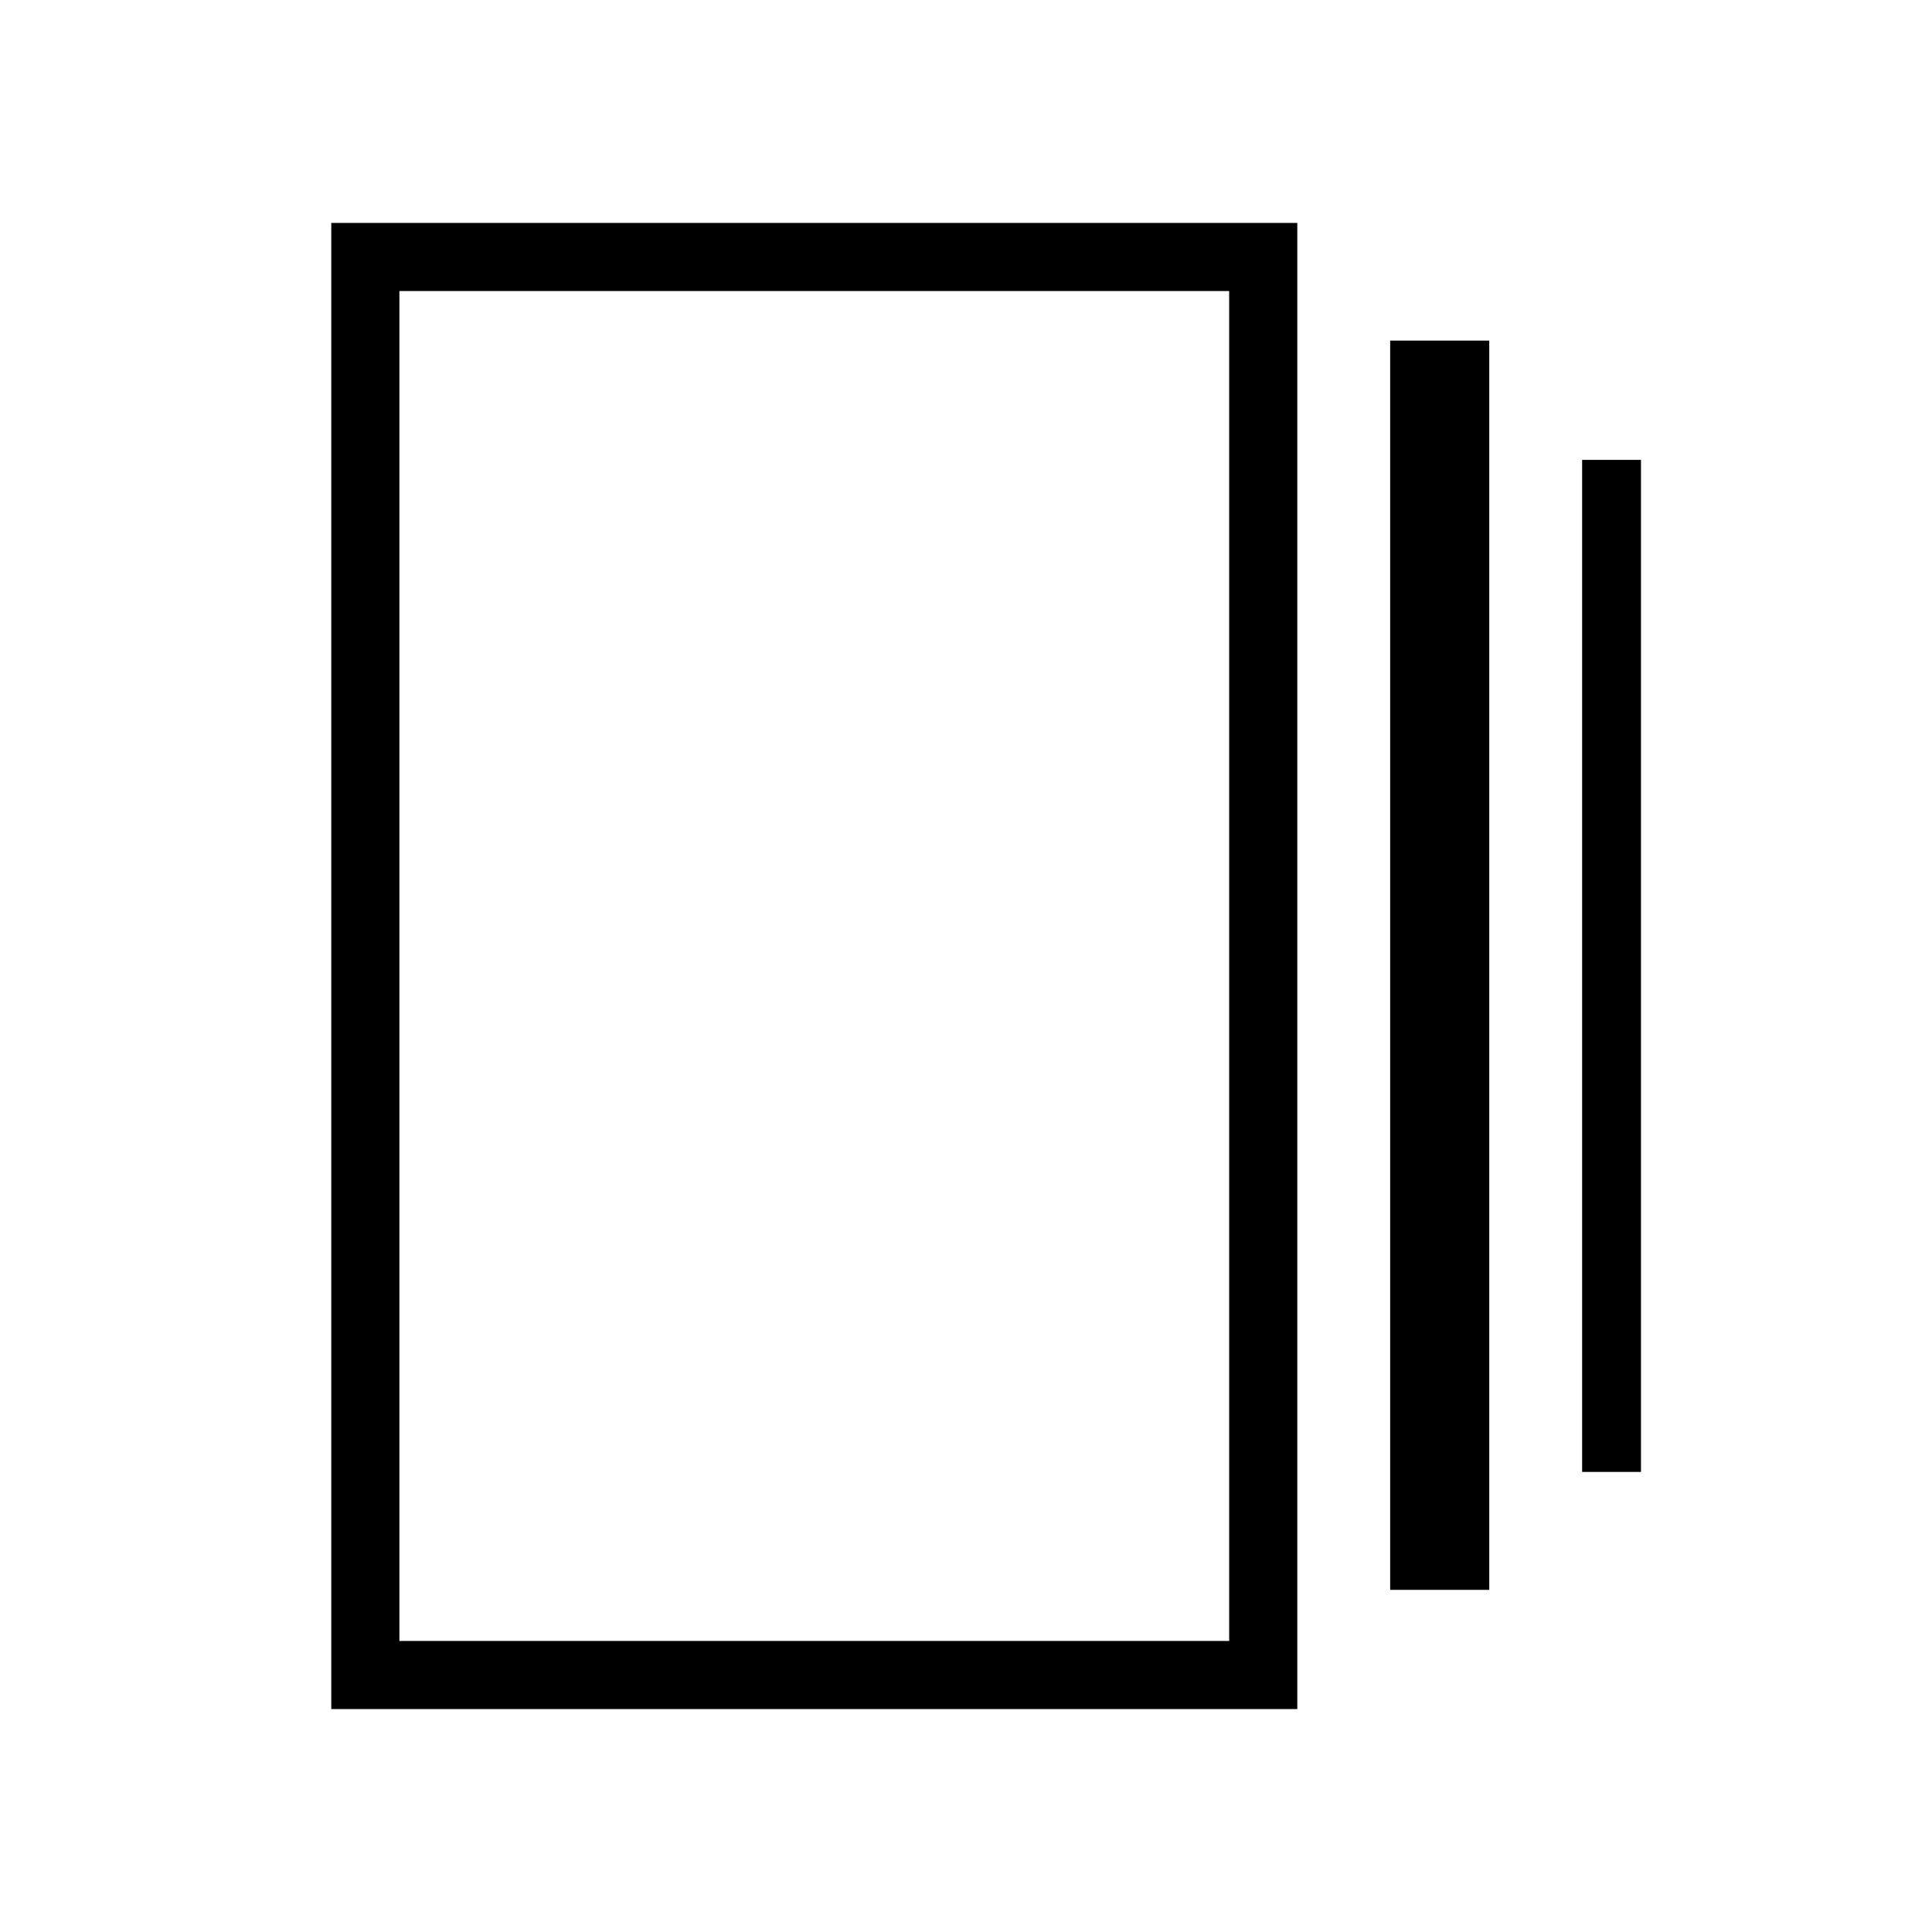 <svg xmlns="http://www.w3.org/2000/svg" height="40" viewBox="0 -960 960 960" width="40"><path d="M690.77-170v-620.77H740V-170h-49.23Zm-526.16 59.23v-738.46h480.01v738.46H164.61Zm621.54-117.84v-502.88h29.24v502.88h-29.24Zm-587.69 83.99h412.31v-670.76H198.46v670.76Zm0-670.76v670.76-670.76Z"/></svg>